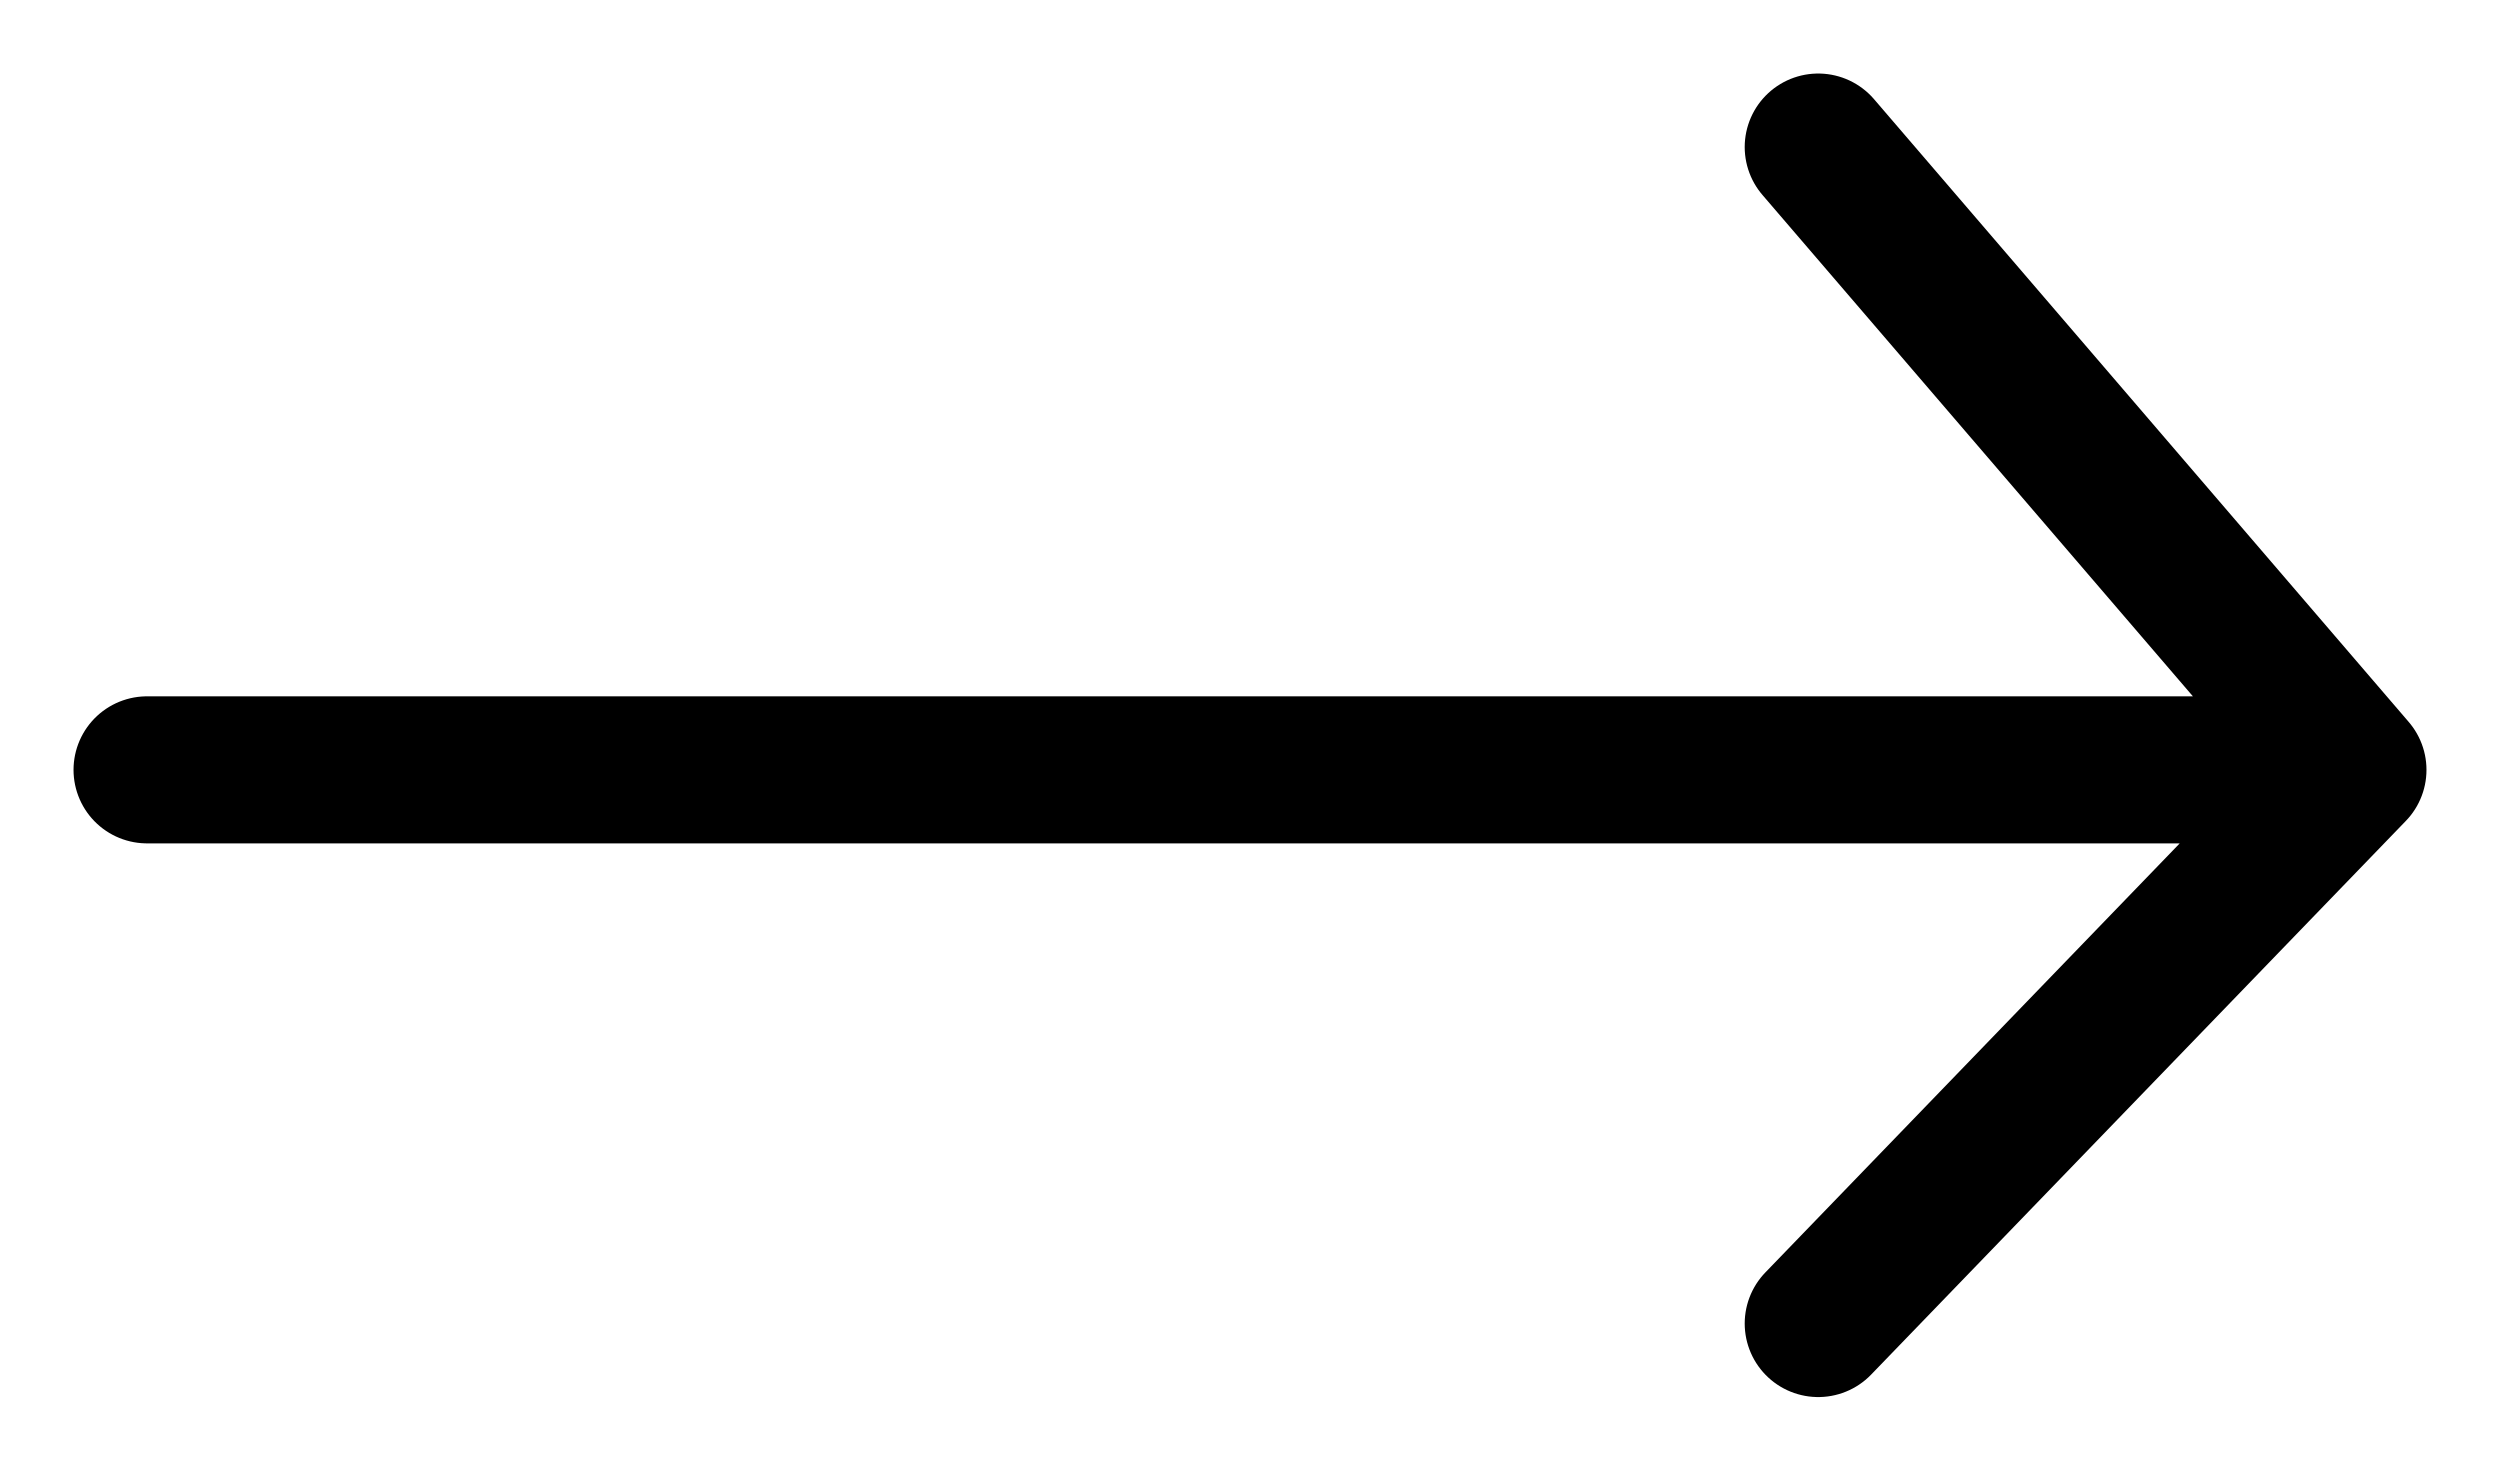<svg width="17" height="10" viewBox="0 0 17 10" fill="none" xmlns="http://www.w3.org/2000/svg">
<path d="M1 5.235H16M16 5.235L12.364 1M16 5.235L12.364 9" stroke="currentColor" stroke-linecap="round" stroke-linejoin="round"/>
</svg>
